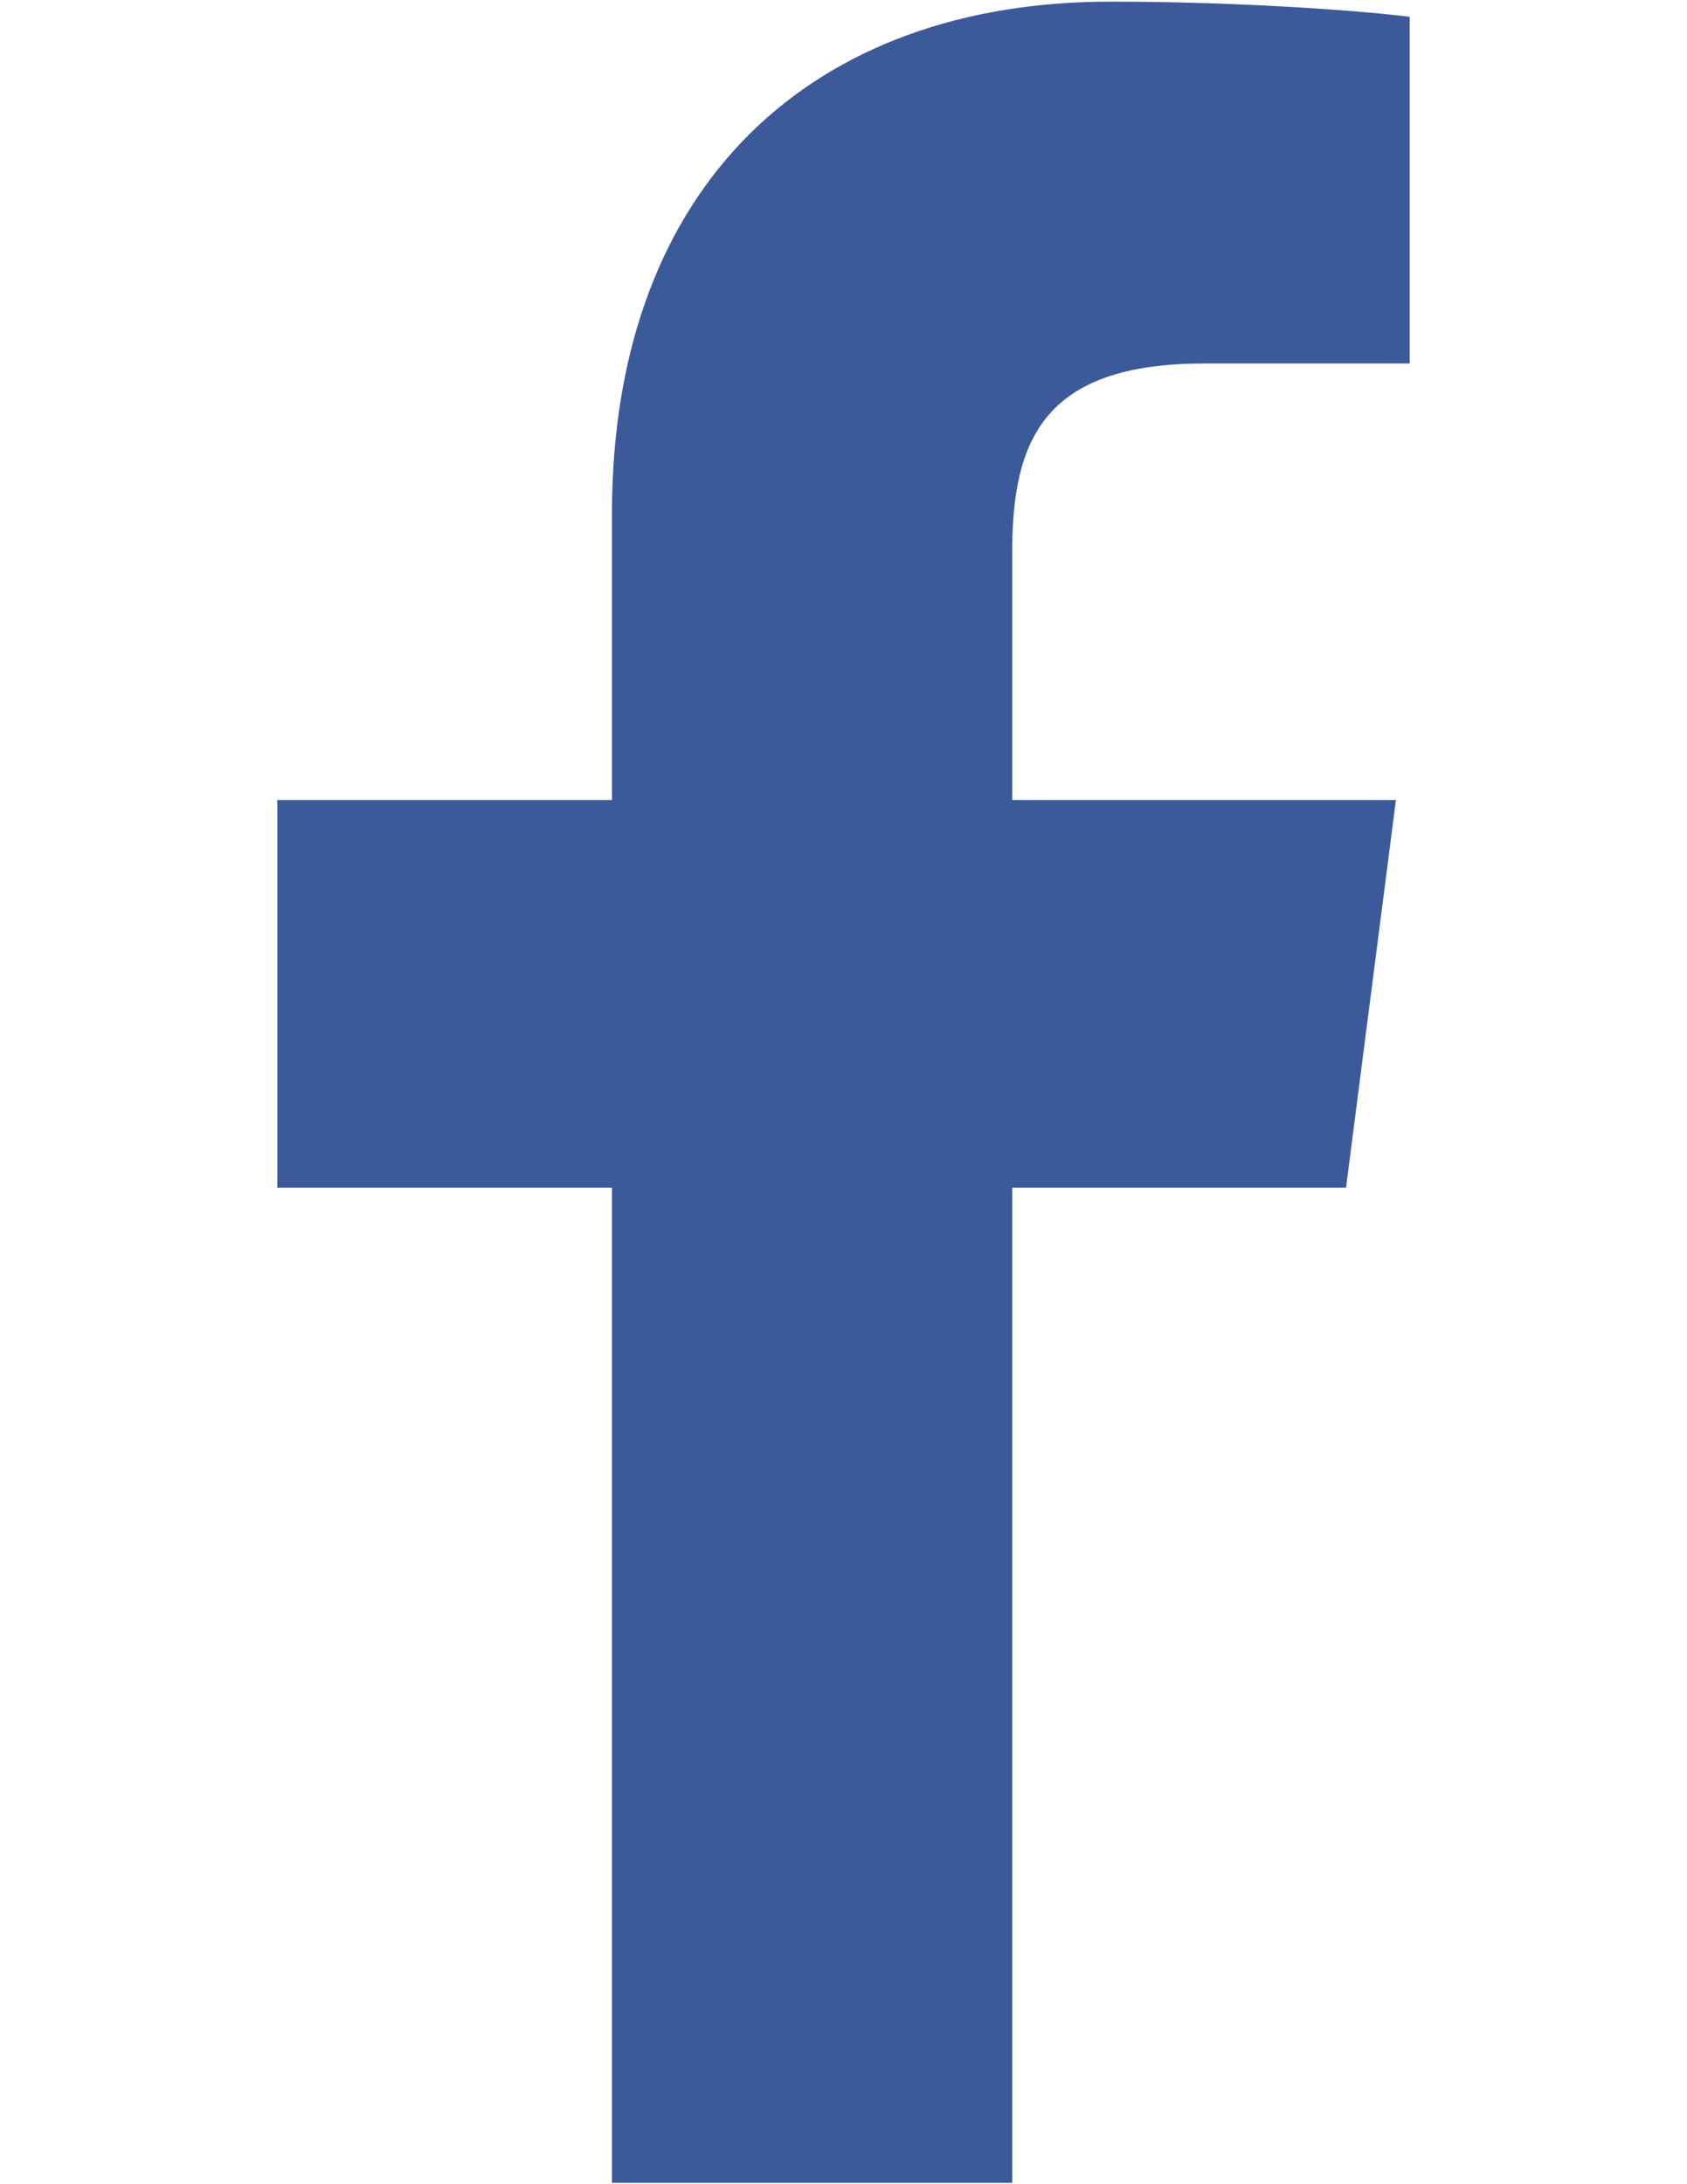 <?xml version="1.0" encoding="utf-8"?>
<!-- Generator: Adobe Illustrator 18.0.0, SVG Export Plug-In . SVG Version: 6.00 Build 0)  -->
<!DOCTYPE svg PUBLIC "-//W3C//DTD SVG 1.1//EN" "http://www.w3.org/Graphics/SVG/1.1/DTD/svg11.dtd">
<svg version="1.1" id="Layer_1" xmlns="http://www.w3.org/2000/svg" xmlns:xlink="http://www.w3.org/1999/xlink" x="0px" y="0px"
	 viewBox="0 0 612 792" enable-background="new 0 0 612 792" xml:space="preserve">
<path id="f_1_" fill="#3C5A99" d="M367.2,791.5V430.7h121.1l18.1-140.6H367.2v-89.8c0-40.7,11.3-68.5,69.7-68.5l74.5,0V6.1
	c-12.9-1.7-57.1-5.5-108.5-5.5C295.5,0.5,222,66.1,222,186.4v103.7H100.6v140.6H222v360.8H367.2z"/>
</svg>
